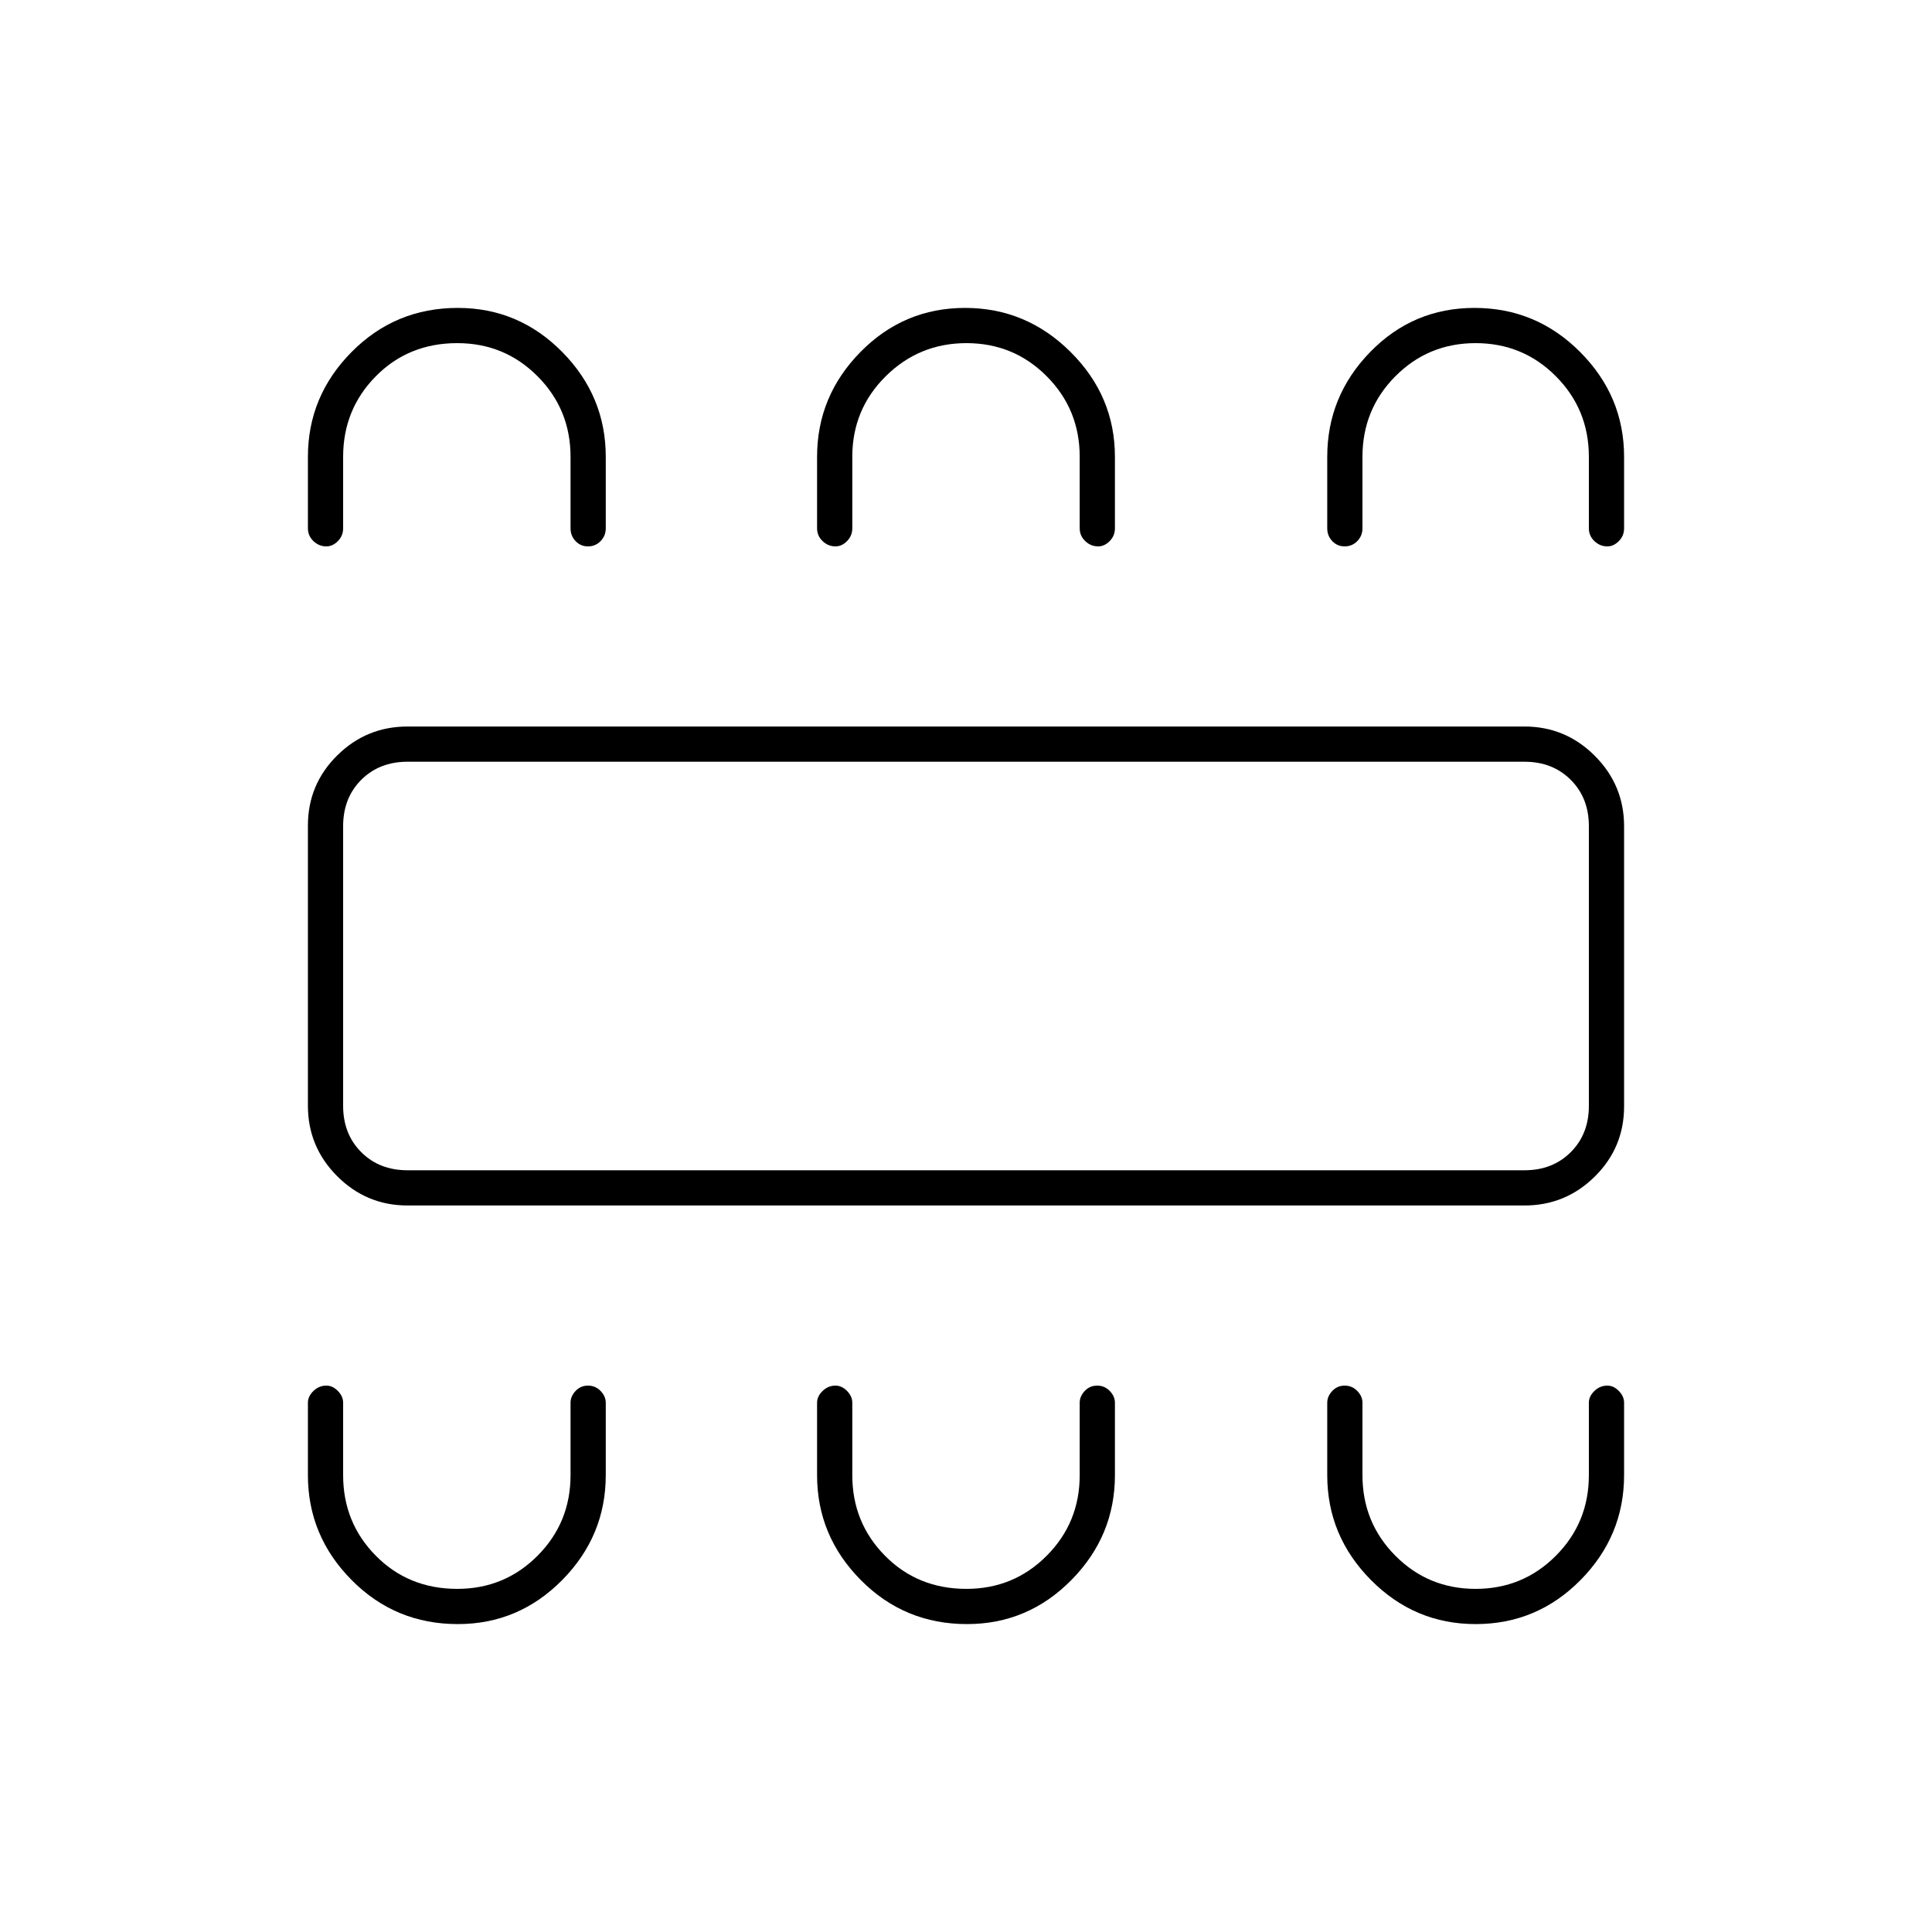<svg xmlns="http://www.w3.org/2000/svg" height="20" viewBox="0 -960 960 960" width="20"><path d="M227.47-153q30.3 0 51.92-21.92Q301-196.83 301-227v-36q0-3.17-2.57-5.84-2.58-2.66-6.25-2.66-3.68 0-6.18 2.66-2.5 2.67-2.5 5.84v36q0 23.59-16.4 40.04-16.39 16.46-39.89 16.46-24.21 0-40.46-16.46Q170.5-203.41 170.5-227v-36q0-3.17-2.61-5.84-2.61-2.66-5.71-2.66-3.68 0-6.43 2.66Q153-266.17 153-263v36q0 30.17 21.69 52.08Q196.38-153 227.47-153Zm253 0q30.3 0 51.92-21.92Q554-196.83 554-227v-36q0-3.17-2.57-5.84-2.58-2.66-6.25-2.66-3.68 0-6.18 2.66-2.5 2.67-2.5 5.84v36q0 23.59-16.4 40.04-16.39 16.46-39.89 16.46-24.21 0-40.46-16.46Q423.5-203.41 423.5-227v-36q0-3.17-2.61-5.84-2.61-2.66-5.71-2.66-3.68 0-6.43 2.66Q406-266.17 406-263v36q0 30.17 21.69 52.08Q449.38-153 480.47-153Zm252.77 0q30.53 0 52.15-21.92Q807-196.83 807-227v-36q0-3.17-2.61-5.84-2.61-2.66-5.71-2.66-3.68 0-6.43 2.66-2.75 2.67-2.75 5.84v36q0 23.59-16.4 40.04-16.39 16.46-39.89 16.46t-39.85-16.46Q677-203.41 677-227v-36q0-3.17-2.57-5.84-2.58-2.66-6.25-2.66-3.68 0-6.18 2.66-2.5 2.67-2.5 5.84v36q0 30.17 21.7 52.08Q702.9-153 733.24-153ZM202.5-361q-20.42 0-34.96-14.57Q153-390.13 153-410.59v-139.17q0-20.46 14.54-34.85T202.5-599h555q20.42 0 34.96 14.57Q807-569.87 807-549.41v139.17q0 20.46-14.54 34.85T757.5-361h-555Zm0-17.5h555q14 0 23-9t9-23v-139q0-14-9-23t-23-9h-555q-14 0-23 9t-9 23v139q0 14 9 23t23 9ZM227.47-807q30.3 0 51.92 21.92Q301-763.17 301-733v35.5q0 3.75-2.57 6.37-2.58 2.63-6.25 2.63-3.68 0-6.18-2.63-2.5-2.62-2.5-6.37V-733q0-23.59-16.4-40.04-16.39-16.46-39.89-16.46-24.21 0-40.46 16.46Q170.5-756.59 170.5-733v35.5q0 3.75-2.61 6.37-2.61 2.63-5.71 2.63-3.68 0-6.43-2.63-2.75-2.62-2.75-6.37V-733q0-30.17 21.69-52.08Q196.38-807 227.47-807Zm252.06 0q30.44 0 52.46 21.92Q554-763.17 554-733v35.5q0 3.75-2.61 6.37-2.61 2.63-5.71 2.63-3.68 0-6.43-2.63-2.75-2.62-2.75-6.37V-733q0-23.59-16.4-40.04-16.39-16.46-39.89-16.46t-40.1 16.46Q423.5-756.59 423.5-733v35.5q0 3.75-2.61 6.37-2.61 2.63-5.71 2.63-3.68 0-6.43-2.63-2.75-2.62-2.75-6.37V-733q0-30.17 21.54-52.08Q449.09-807 479.53-807Zm253.12 0q30.68 0 52.52 21.92Q807-763.17 807-733v35.5q0 3.75-2.61 6.37-2.61 2.63-5.71 2.63-3.68 0-6.43-2.63-2.75-2.62-2.75-6.37V-733q0-23.59-16.4-40.04-16.39-16.46-39.89-16.46t-39.85 16.46Q677-756.59 677-733v35.5q0 3.75-2.57 6.37-2.58 2.63-6.25 2.63-3.68 0-6.18-2.63-2.5-2.62-2.5-6.37V-733q0-30.17 21.33-52.08Q702.17-807 732.65-807ZM170.5-378.5v-203 203Z"/></svg>